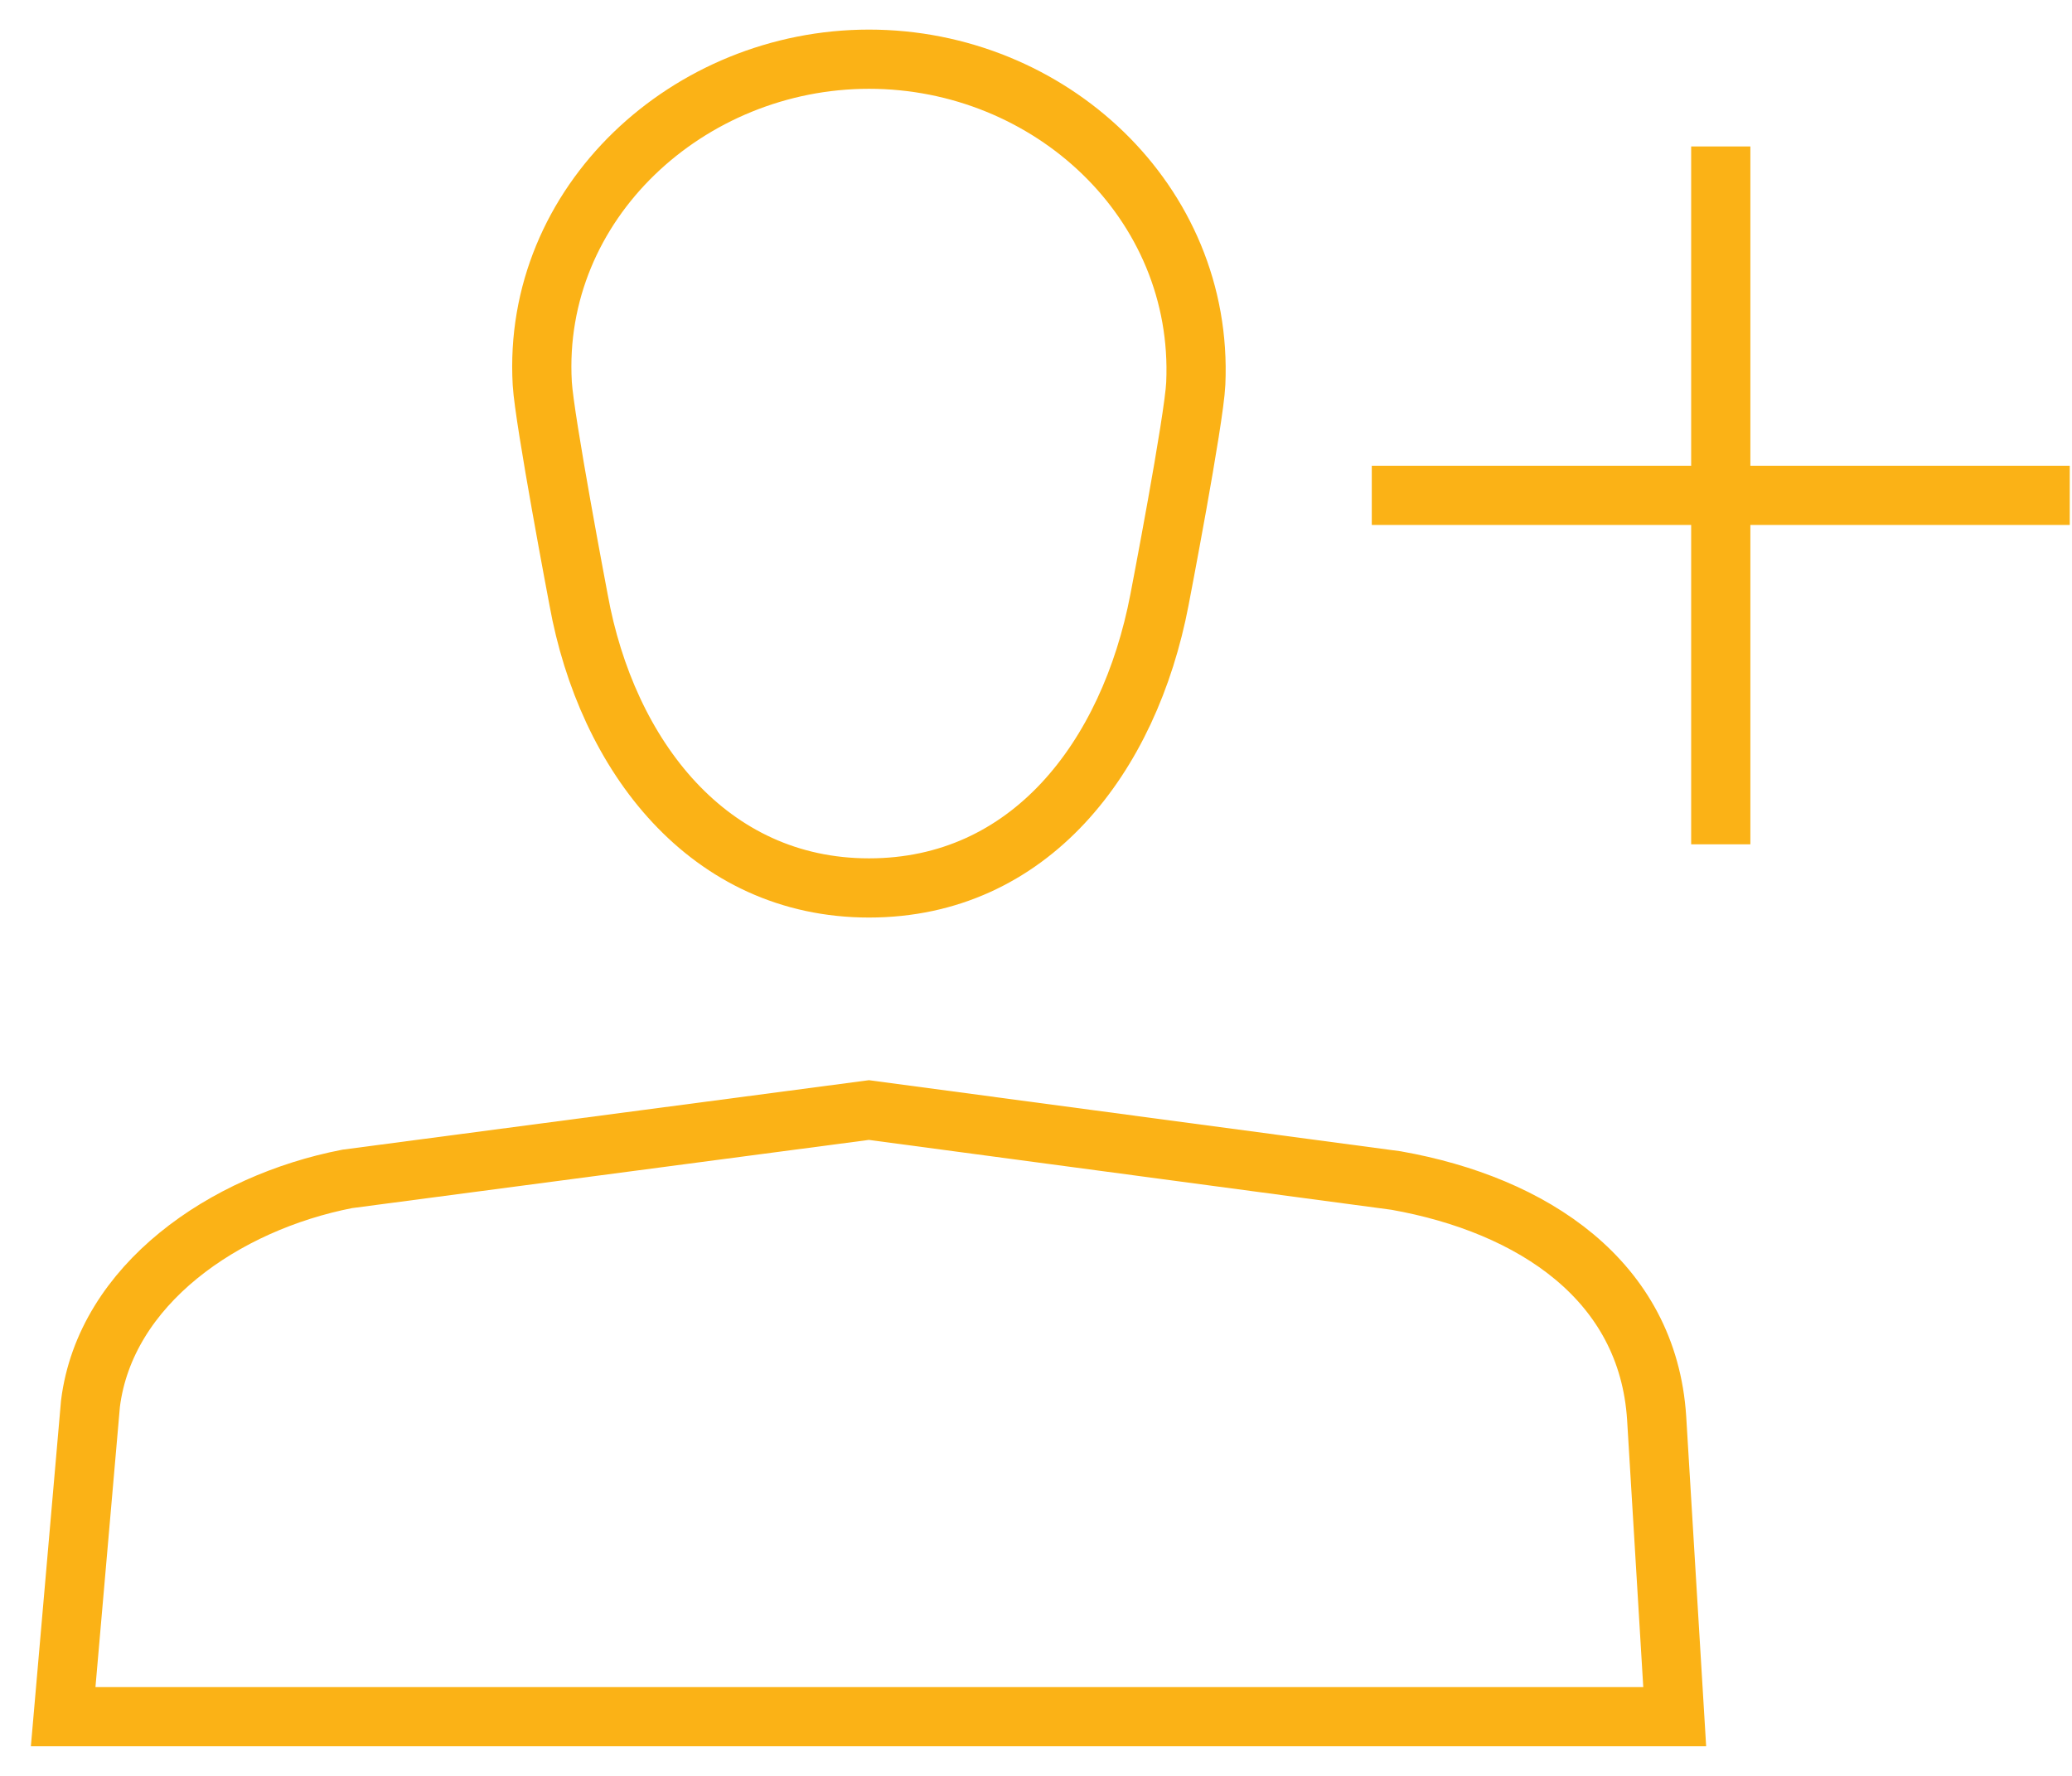 <?xml version="1.0" encoding="UTF-8"?>
<svg width="35px" height="30px" viewBox="0 0 35 30" version="1.1" xmlns="http://www.w3.org/2000/svg" xmlns:xlink="http://www.w3.org/1999/xlink">
    <!-- Generator: Sketch 57.1 (83088) - https://sketch.com -->
    <title>Group 9</title>
    <desc>Created with Sketch.</desc>
    <g id="Page-1-Copy-2" stroke="none" stroke-width="1" fill="none" fill-rule="evenodd">
        <g id="1-copy-3" transform="translate(-950, -173)" stroke="#FBB216">
            <g id="Group-9" transform="translate(951, 174)">
                <path d="M22.172,7.368 L33.962,7.368" id="Stroke-1"></path>
                <path d="M28.067,13.263 L28.067,1.474" id="Stroke-3"></path>
                <path d="M19.199,5.478 C19.336,2.404 16.728,-0 13.679,-0 C10.631,-0 7.985,2.425 8.16,5.478 C8.195,6.092 8.773,9.131 8.773,9.131 C9.25,11.768 10.97,14 13.679,14 C16.389,14 18.075,11.802 18.586,9.131 C18.586,9.131 19.172,6.093 19.199,5.478 Z" id="Stroke-5"></path>
                <path d="M27.289,28 L0.067,28 L0.528,22.713 C0.78,20.701 2.789,19.319 4.866,18.915 L13.678,17.752 L22.584,18.943 C24.89,19.353 26.835,20.63 26.984,22.956 L27.289,28 Z" id="Stroke-7"></path>
            </g>
        </g>
    </g>
</svg>